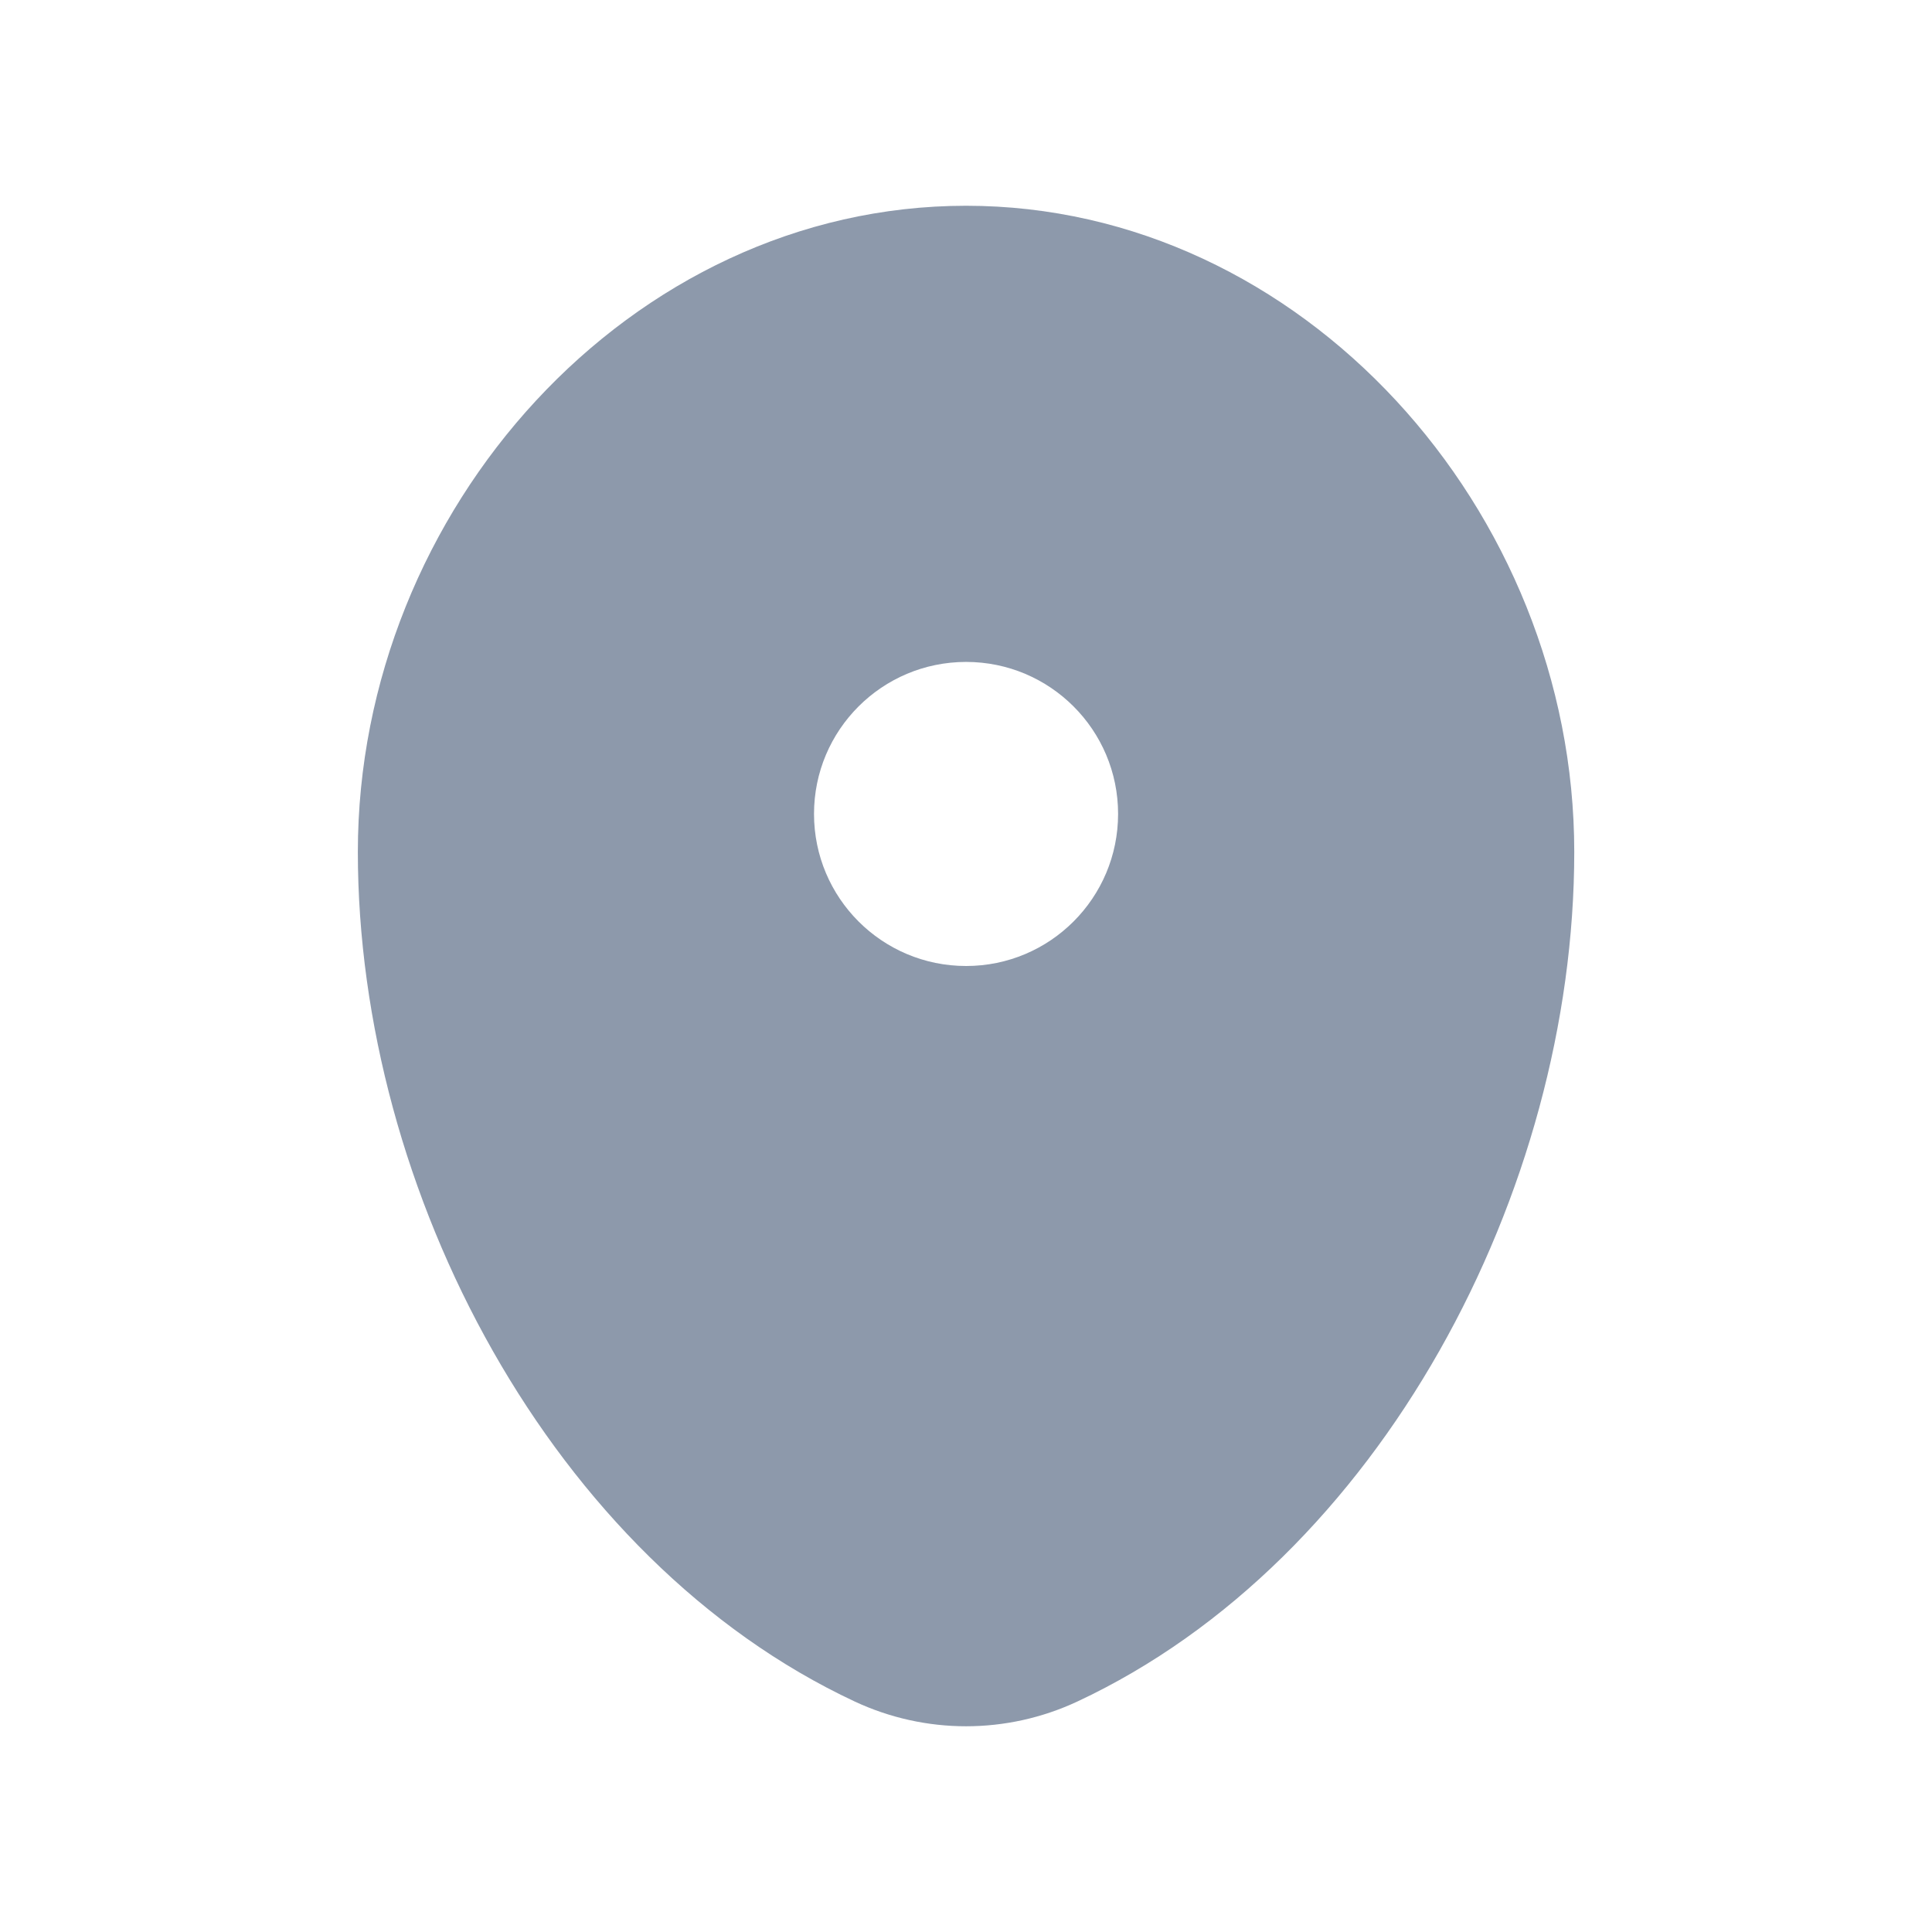 <svg width="18" height="18" viewBox="0 0 18 18" fill="none" xmlns="http://www.w3.org/2000/svg">
<g id="Bold / Map &#38; Location / Map Point">
<path id="Vector" fill-rule="evenodd" clip-rule="evenodd" d="M9.001 1.917C5.871 1.917 3.334 4.752 3.334 7.937C3.334 11.098 5.143 14.534 7.964 15.853C8.622 16.16 9.379 16.16 10.037 15.853C12.859 14.534 14.667 11.098 14.667 7.937C14.667 4.752 12.13 1.917 9.001 1.917ZM9.001 9C9.783 9 10.417 8.366 10.417 7.583C10.417 6.801 9.783 6.167 9.001 6.167C8.218 6.167 7.584 6.801 7.584 7.583C7.584 8.366 8.218 9 9.001 9Z" fill="#8D99AB"/>
</g>
</svg>

